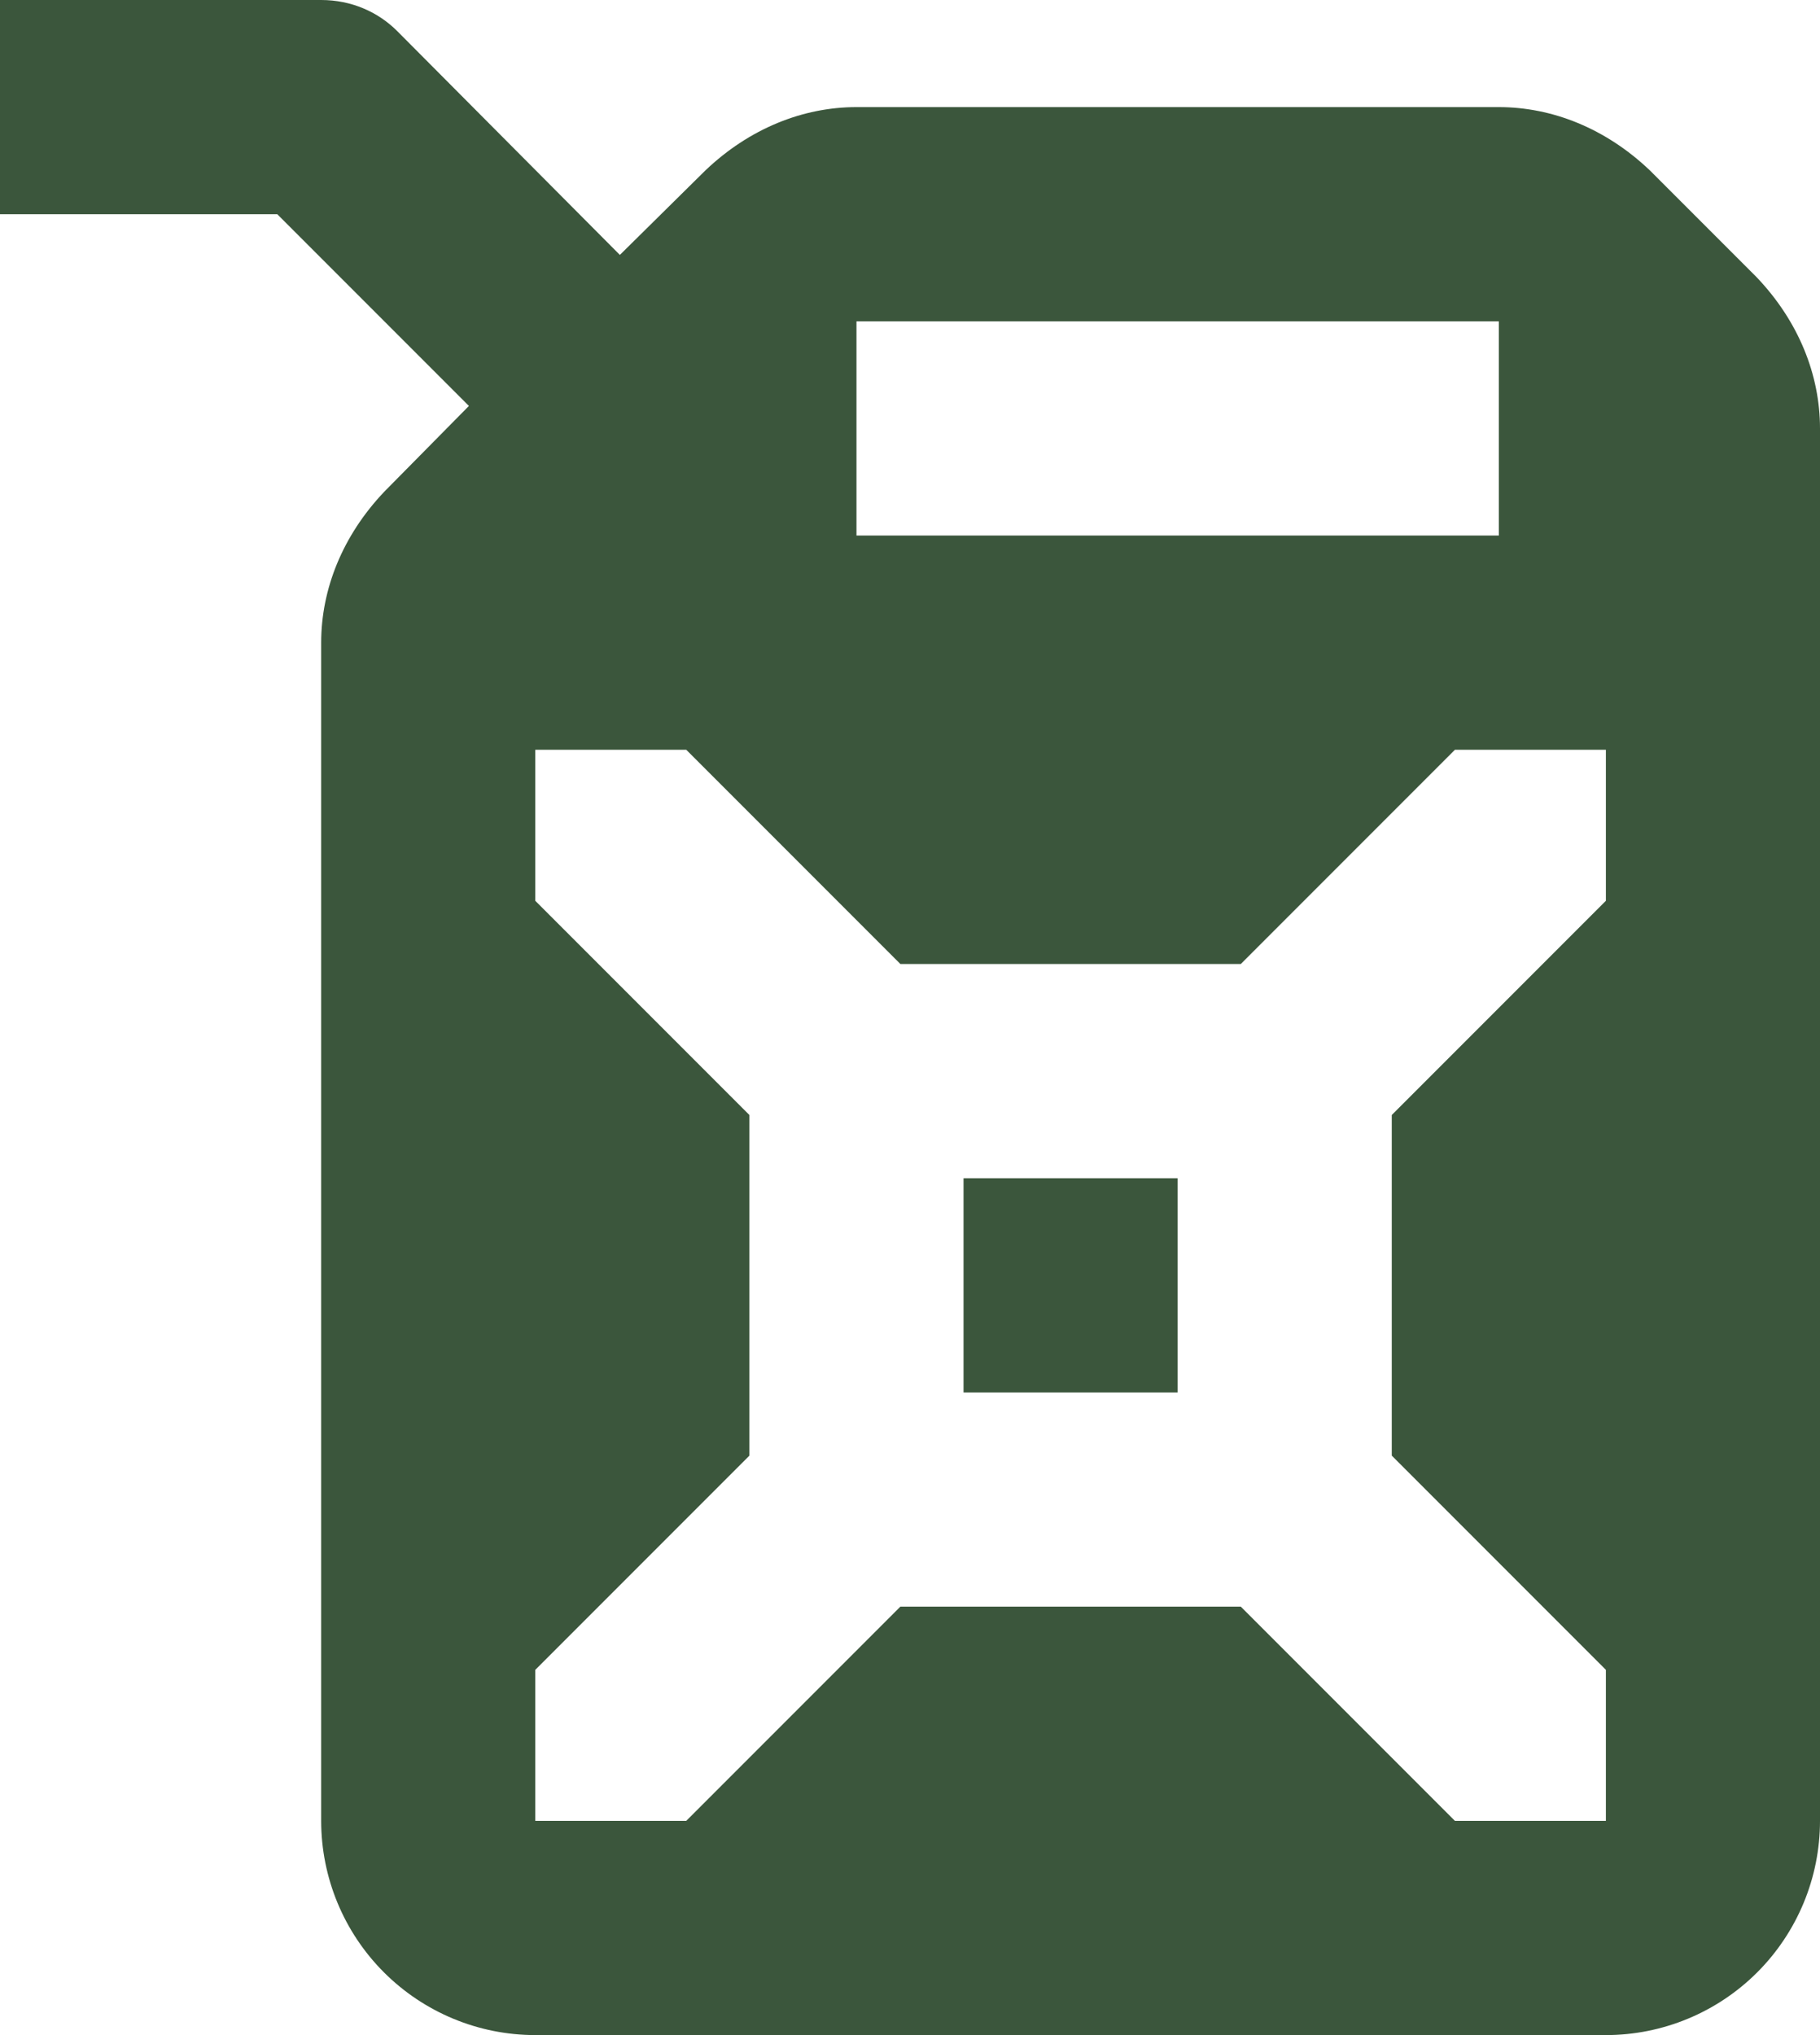 <svg width="17" height="19" viewBox="0 0 17 19" fill="none" xmlns="http://www.w3.org/2000/svg">
<path d="M0 0H3C3.28 0 3.53 0.11 3.71 0.29L5.79 2.38L6.59 1.59C7 1.2 7.5 1 8 1H14C14.5 1 15 1.2 15.41 1.59L16.41 2.59C16.8 3 17 3.5 17 4V17C17 17.53 16.789 18.039 16.414 18.414C16.039 18.789 15.53 19 15 19H5C4.47 19 3.961 18.789 3.586 18.414C3.211 18.039 3 17.53 3 17V6C3 5.5 3.2 5 3.59 4.59L4.38 3.79L2.59 2H0V0ZM8 3V5H14V3H8ZM8.41 9L6.41 7H5V8.41L7 10.41V13.59L5 15.59V17H6.41L8.41 15H11.59L13.59 17H15V15.59L13 13.59V10.41L15 8.41V7H13.59L11.59 9H8.41ZM9 11H11V13H9V11Z" fill="#3B563C"/>
</svg>
